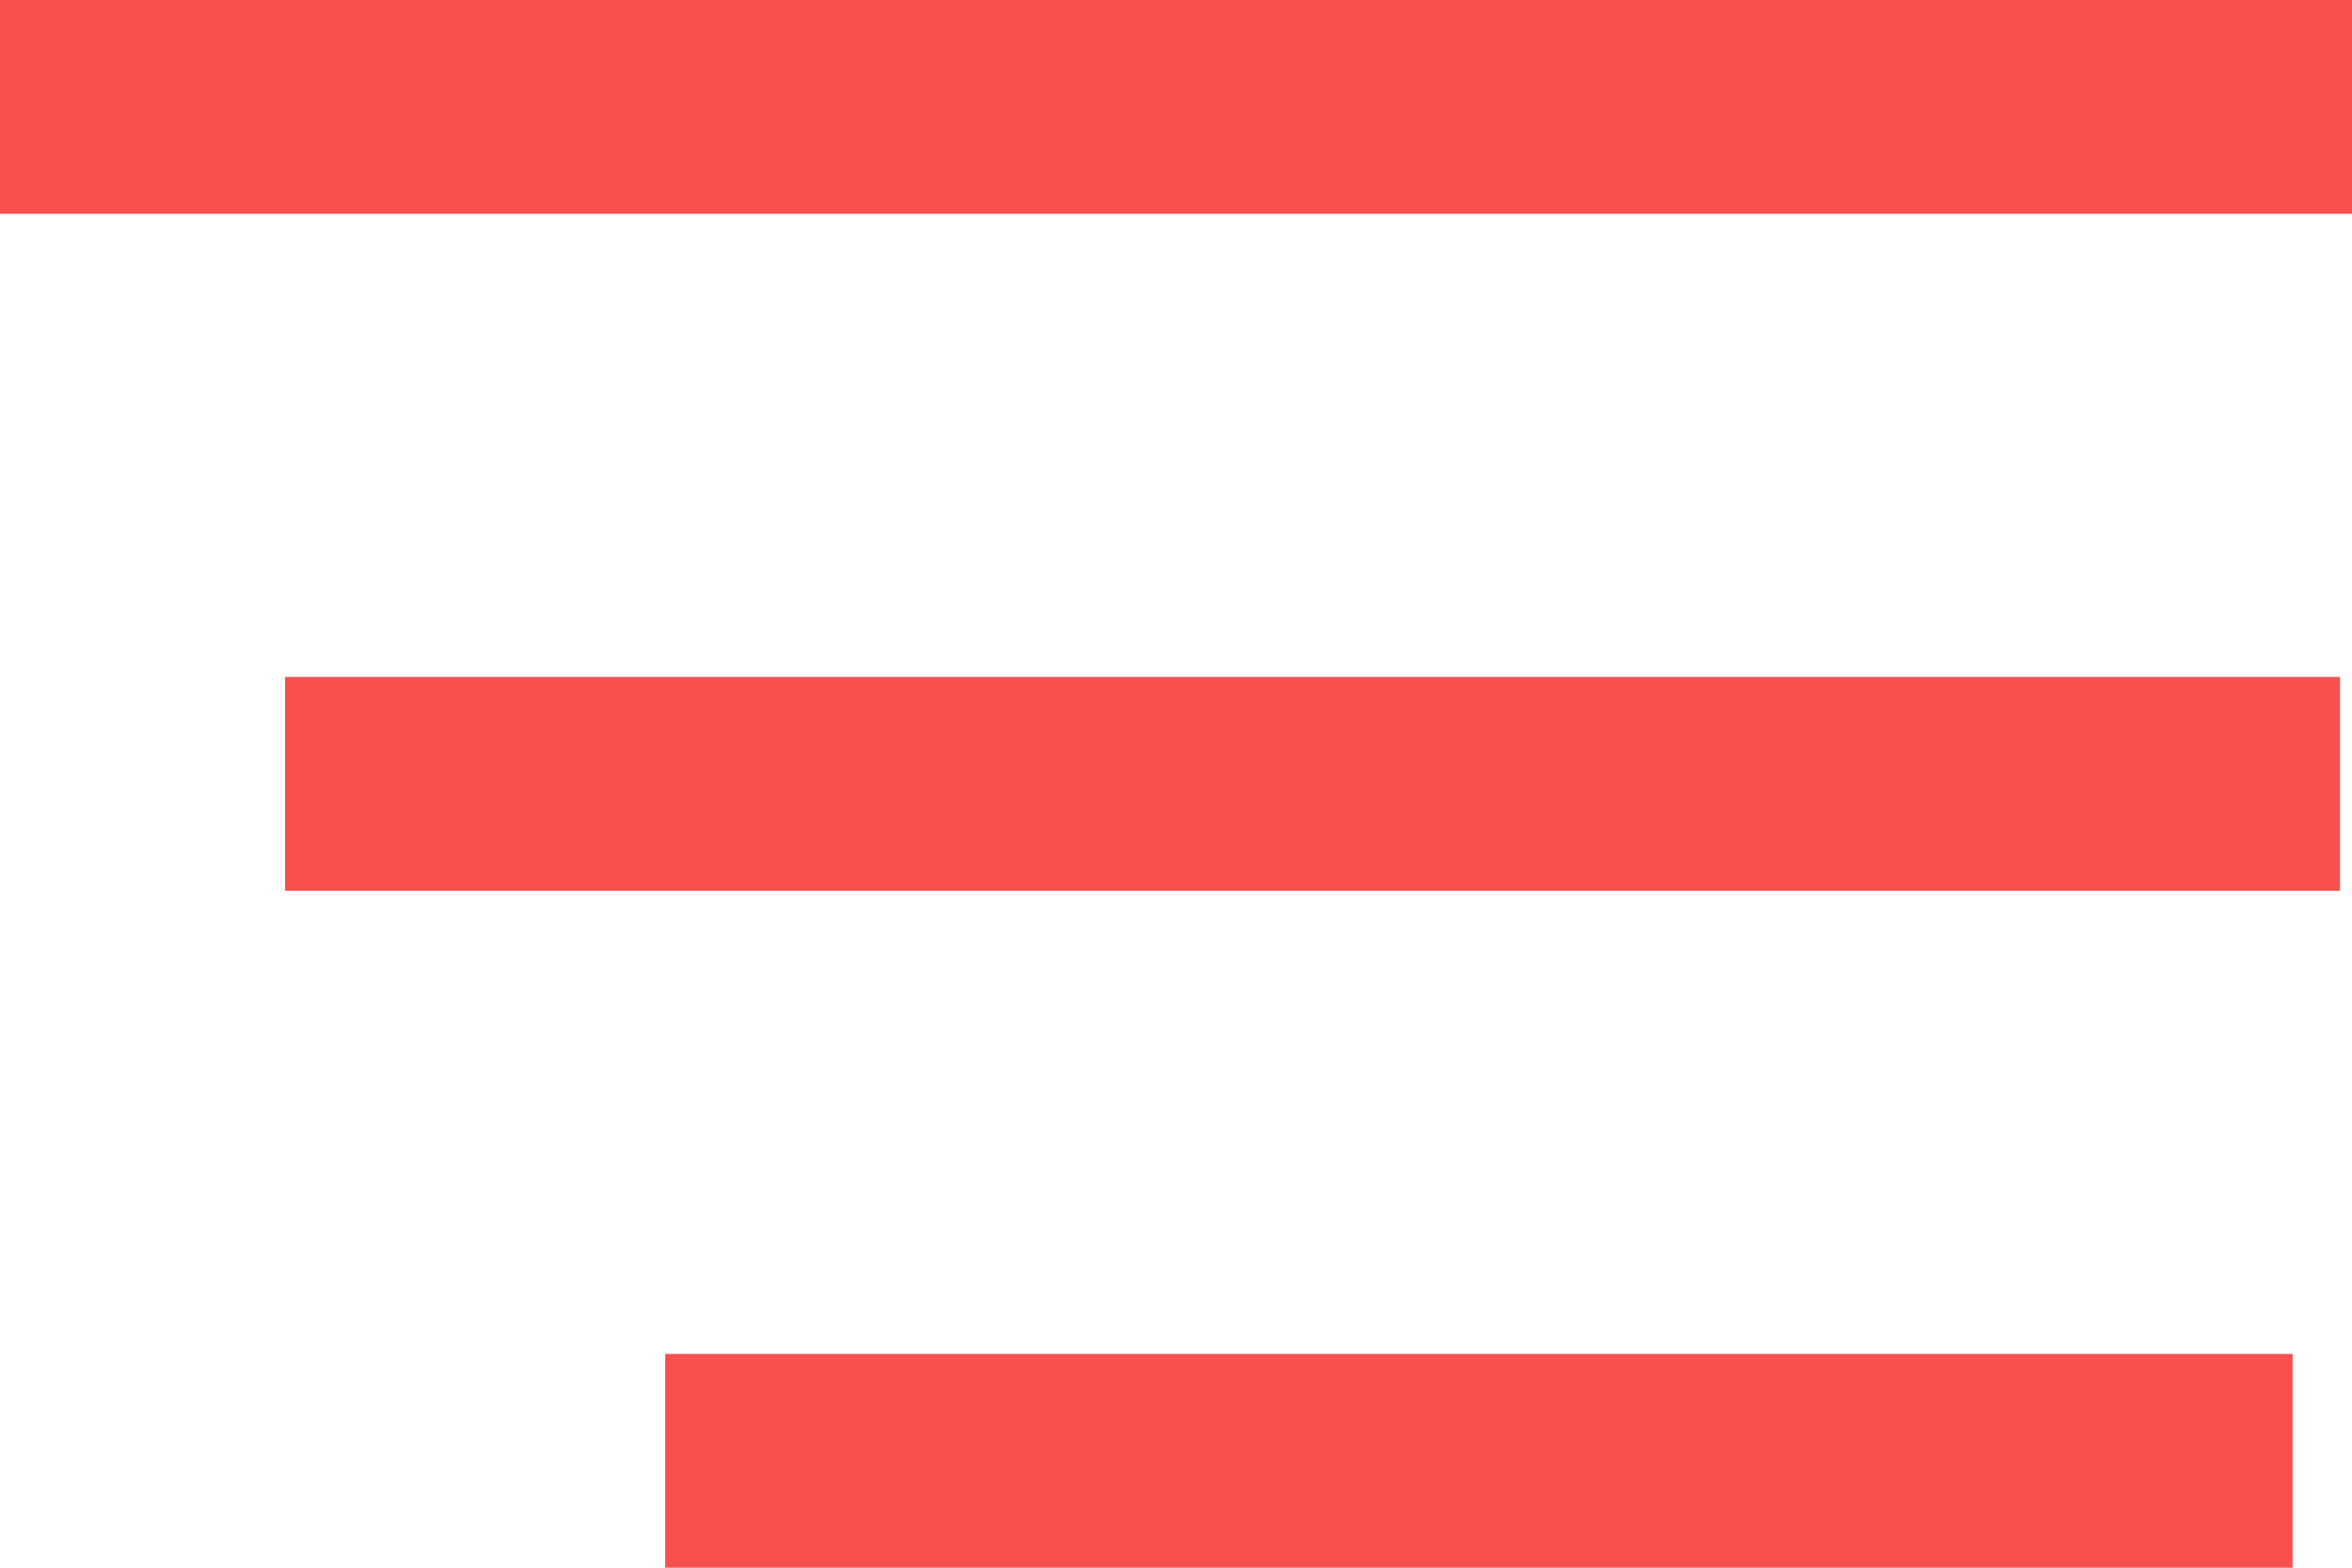 <svg xmlns="http://www.w3.org/2000/svg" width="24.75" height="16.5" viewBox="0 0 24.75 16.5">
  <g id="hamburger-menu" transform="translate(-5.625 -6.75)">
    <path id="Path_11" data-name="Path 11" d="M5.625,6.75h24.75V9H5.625Z" fill="#f94f4f"/>
    <path id="Path_12" data-name="Path 12" d="M27.249,19.125H5.625v-2.25H27.249Z" transform="translate(3 -3)" fill="#f94f4f"/>
    <path id="Path_13" data-name="Path 13" d="M5.625,27H22.75v2.25H5.625Z" transform="translate(7 -6)" fill="#f94f4f"/>
  </g>
</svg>
